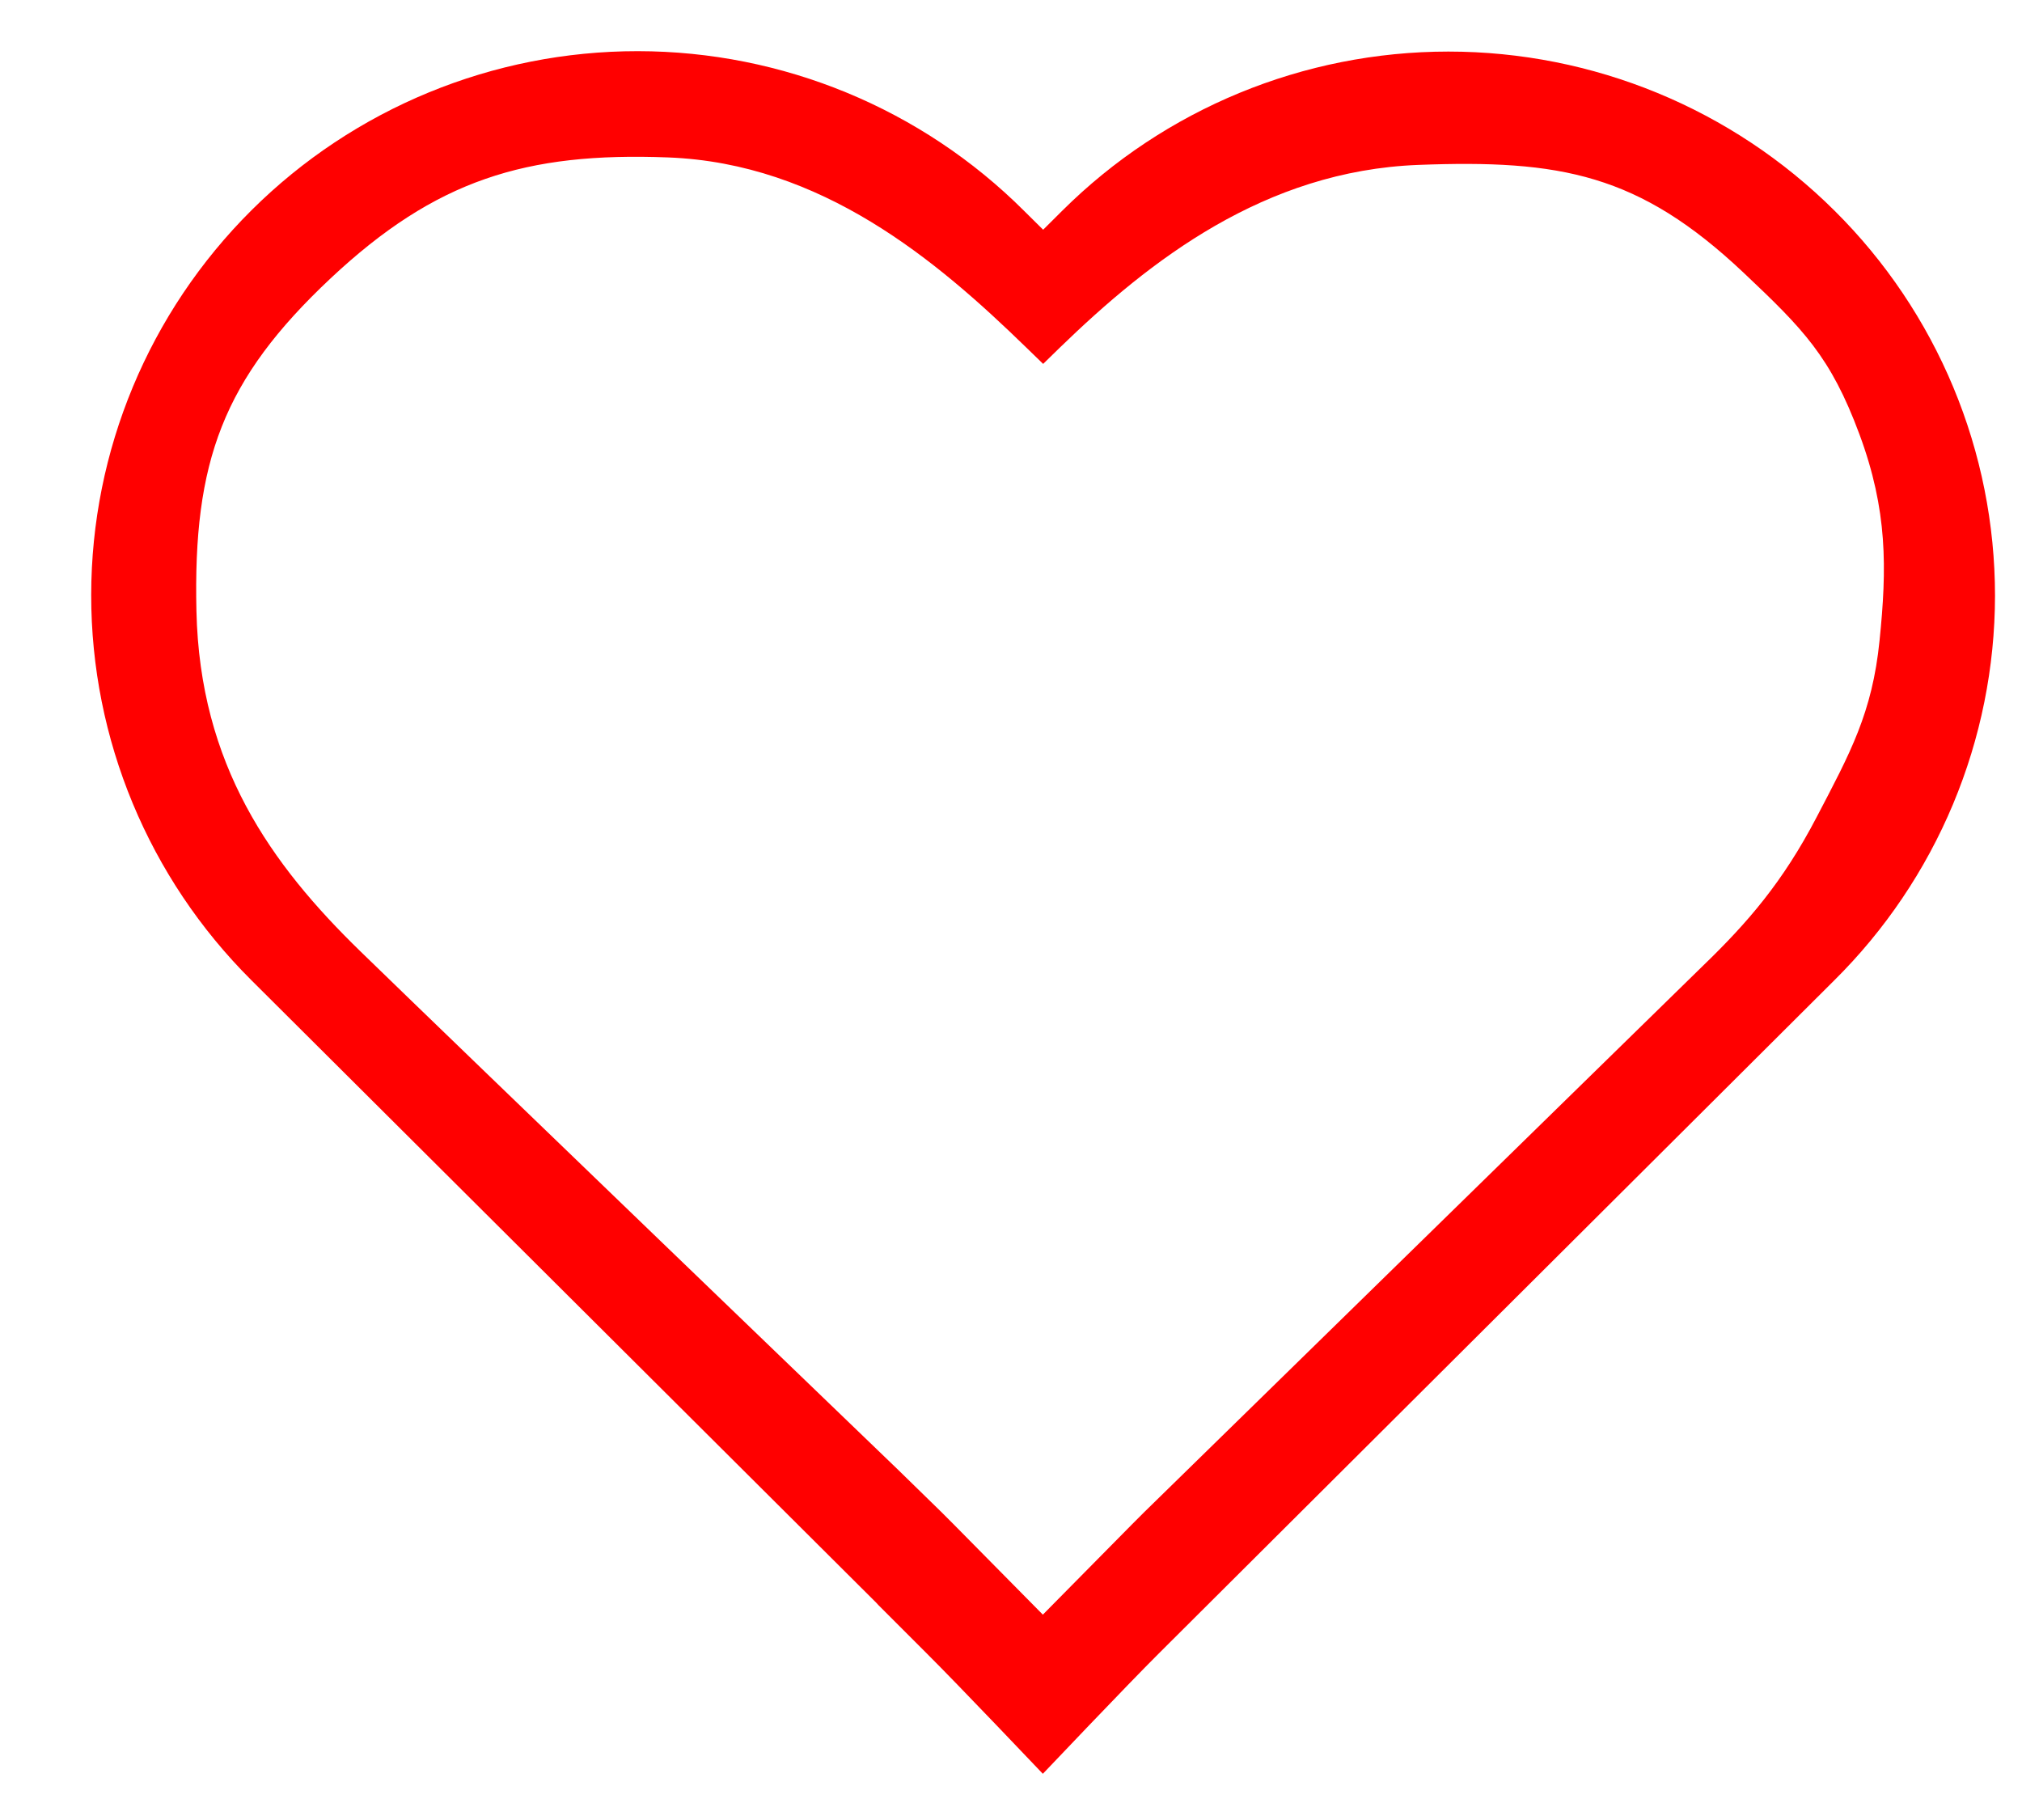 <svg width="20" height="18" viewBox="0 0 20 18" fill="none" xmlns="http://www.w3.org/2000/svg">
<path fill-rule="evenodd" clip-rule="evenodd" d="M18.147 2.085C17.133 1.076 15.759 0.51 14.326 0.51C12.894 0.51 11.52 1.076 10.506 2.085L10.318 2.272L10.129 2.085C9.117 1.075 7.742 0.507 6.309 0.506C4.876 0.505 3.501 1.071 2.487 2.08C1.473 3.089 0.903 4.457 0.902 5.884C0.901 7.312 1.47 8.681 2.483 9.691L8.668 15.852L8.687 15.873L9.169 16.355C9.473 16.657 10.315 17.543 10.315 17.543C10.315 17.543 11.156 16.657 11.46 16.355L18.141 9.698C18.645 9.199 19.045 8.606 19.318 7.953C19.591 7.3 19.732 6.6 19.733 5.893C19.733 5.185 19.593 4.484 19.321 3.831C19.049 3.178 18.65 2.584 18.147 2.085ZM14.027 1.631C15.435 1.577 16.211 1.72 17.246 2.697C17.836 3.254 18.107 3.527 18.392 4.295C18.671 5.047 18.664 5.619 18.591 6.335C18.519 7.051 18.3 7.448 17.968 8.083C17.634 8.723 17.288 9.123 16.845 9.551L11.322 14.951C11.281 14.991 11.237 15.035 11.192 15.081C10.942 15.334 10.315 15.969 10.315 15.969C10.315 15.969 9.688 15.334 9.438 15.081C9.393 15.035 9.349 14.991 9.308 14.951L8.885 14.538C8.885 14.538 4.457 10.277 3.567 9.411C2.677 8.546 1.977 7.564 1.943 6.043C1.909 4.564 2.204 3.753 3.271 2.752C4.309 1.779 5.2 1.503 6.608 1.557C8.127 1.615 9.262 2.572 10.152 3.438L10.318 3.599L10.483 3.438C11.374 2.574 12.508 1.69 14.027 1.631Z" fill="#FF0000"/>
</svg>
